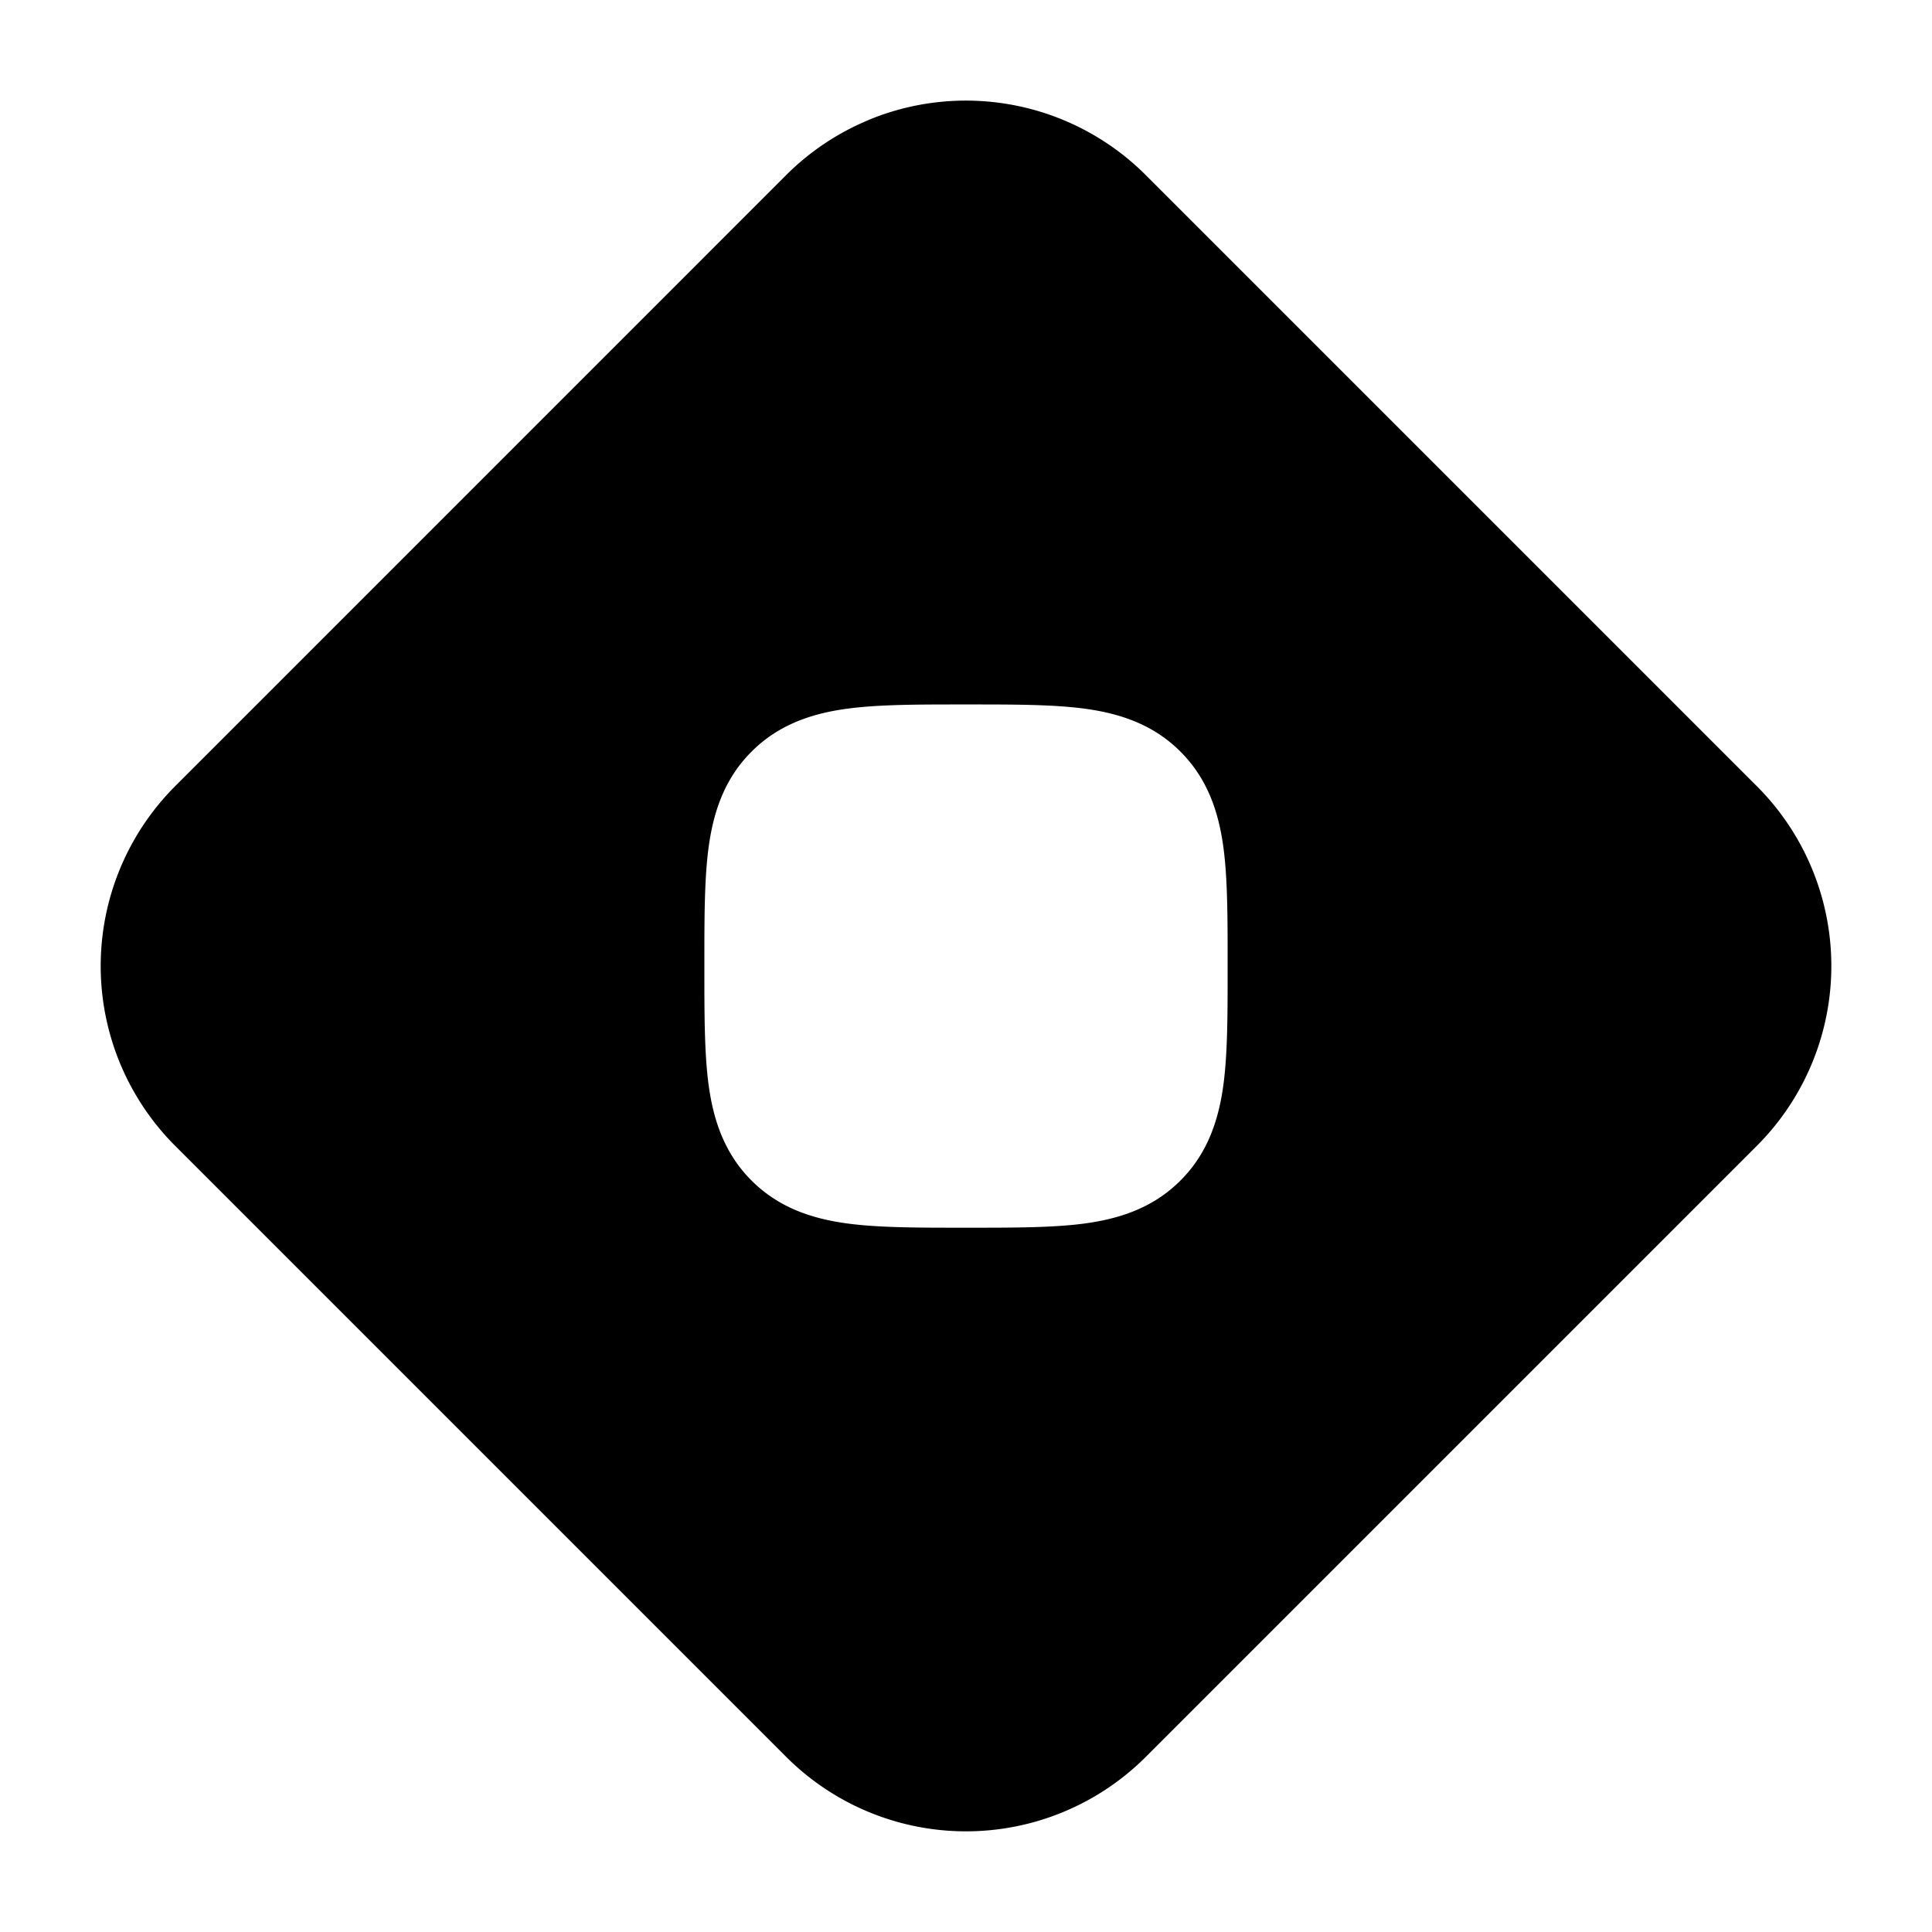 <svg width="24" height="24" fill="currentColor" viewBox="0 0 24 24" xmlns="http://www.w3.org/2000/svg"><path fill-rule="evenodd" d="M10.79 1.49a3.16 3.16 0 0 1 3.445.687l7.588 7.588a3.159 3.159 0 0 1 0 4.47l-7.588 7.588a3.159 3.159 0 0 1-4.47 0l-7.588-7.588a3.16 3.16 0 0 1 0-4.47l7.588-7.589a3.16 3.16 0 0 1 1.025-.685m-.261 7.312c.39-.052.875-.052 1.424-.052h.094c.549 0 1.034 0 1.425.052.423.057.847.188 1.192.534.346.345.477.769.534 1.192.052.391.052.876.052 1.425v.095c0 .548 0 1.033-.052 1.424-.057.423-.188.847-.534 1.192-.345.346-.769.477-1.192.534-.391.052-.876.052-1.424.052h-.095c-.549 0-1.034 0-1.424-.052-.424-.057-.848-.188-1.193-.534-.346-.345-.477-.769-.534-1.192-.052-.391-.052-.876-.052-1.425v-.094c0-.549 0-1.034.052-1.424.057-.424.188-.848.534-1.193.345-.346.769-.477 1.192-.534"/></svg>